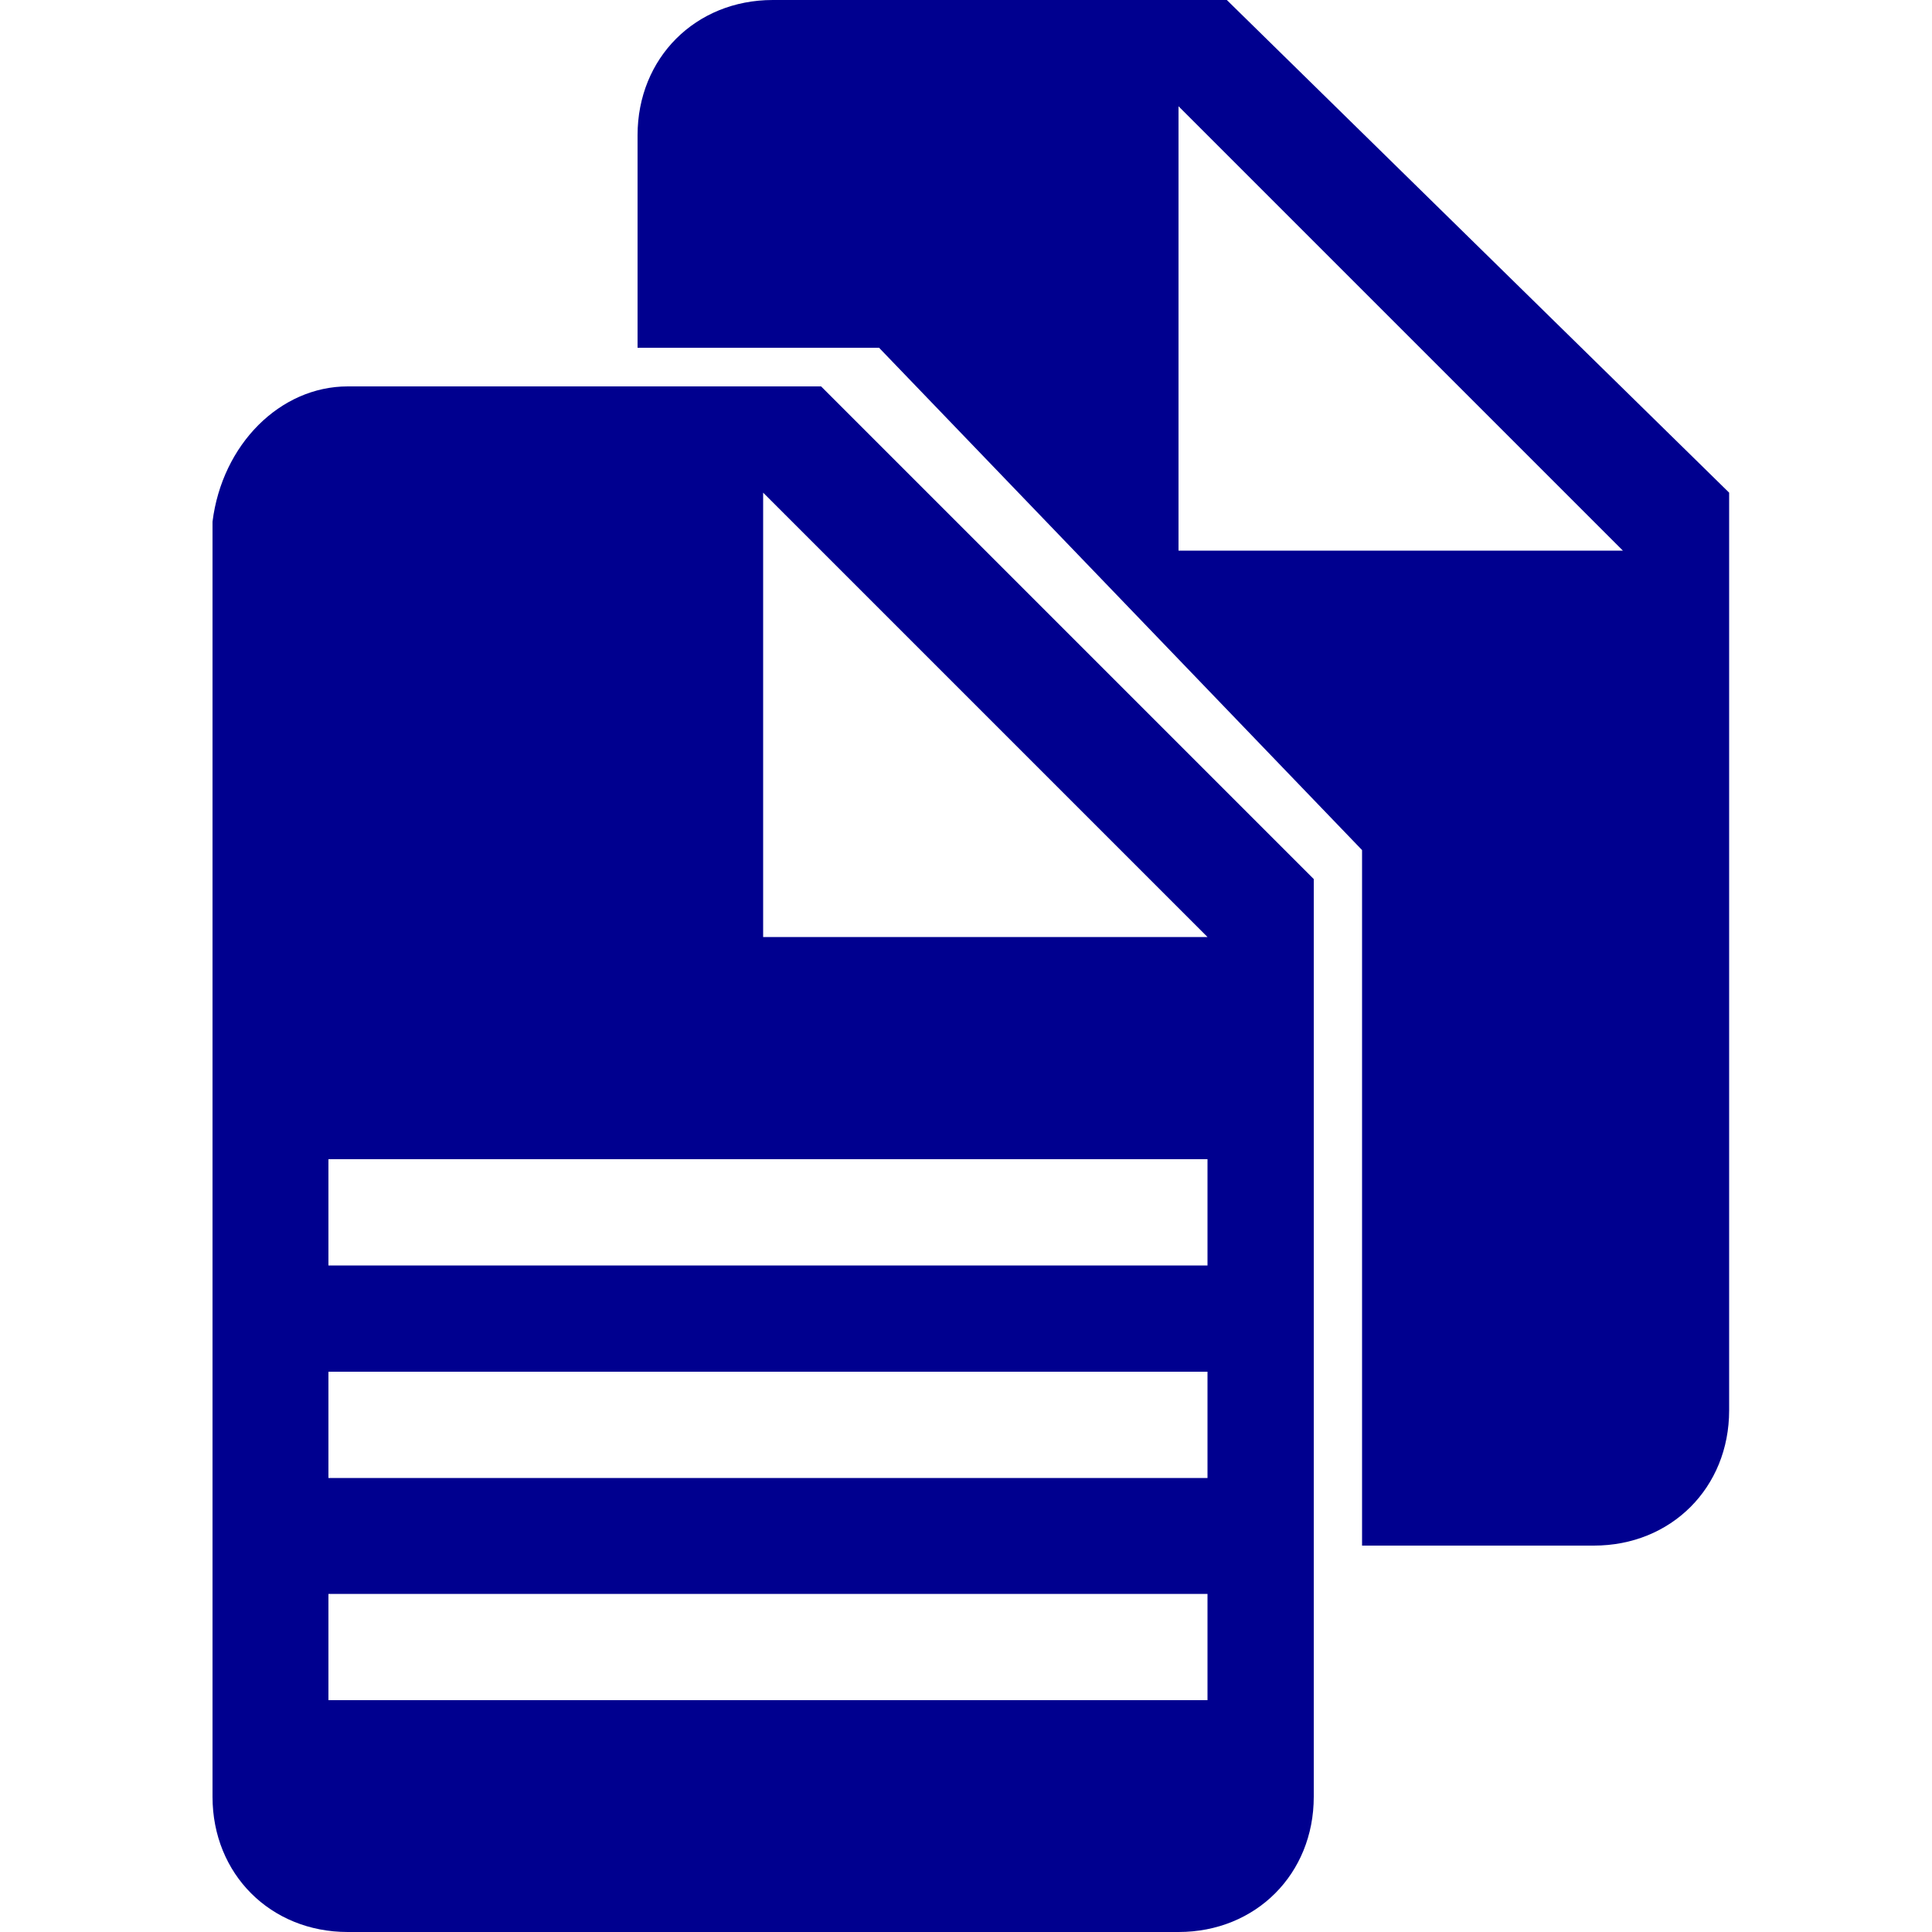 <?xml version="1.0" encoding="utf-8"?>
<!-- Generator: Adobe Illustrator 23.0.6, SVG Export Plug-In . SVG Version: 6.00 Build 0)  -->
<svg version="1.1" id="Livello_1" xmlns="http://www.w3.org/2000/svg" xmlns:xlink="http://www.w3.org/1999/xlink" x="0px" y="0px"
	 viewBox="0 0 20 20" style="enable-background:new 0 0 20 20;" xml:space="preserve">
<style type="text/css">
	.st0{fill:#00008F;}
</style>
<g id="Group_4975" transform="translate(-408.001 -485.599)">
	<g id="Group_4924" transform="translate(408.001 485.599)">
		<path class="st0" d="M12.7,0H8C7.2,0,6.6,0.6,6.6,1.4v2.2h2.5l5,5.2V16h2.4c0.8,0,1.4-0.6,1.4-1.4V5.1L12.7,0z M12.2,5.7V1.1
			l4.6,4.6H12.2z"/>
		<path class="st0" d="M8.5,4H3.6C2.9,4,2.3,4.6,2.2,5.4v13.2c0,0.8,0.6,1.4,1.4,1.4h8.6c0.8,0,1.4-0.6,1.4-1.4V9.1L8.5,4z
			 M12.4,17.6H3.4v-1.1h9.1V17.6z M12.4,15.3H3.4v-1.1h9.1V15.3z M12.4,13.1H3.4V12h9.1V13.1z M7.9,9.7V5.1l4.6,4.6H7.9z"/>
	</g>
</g>
</svg>
